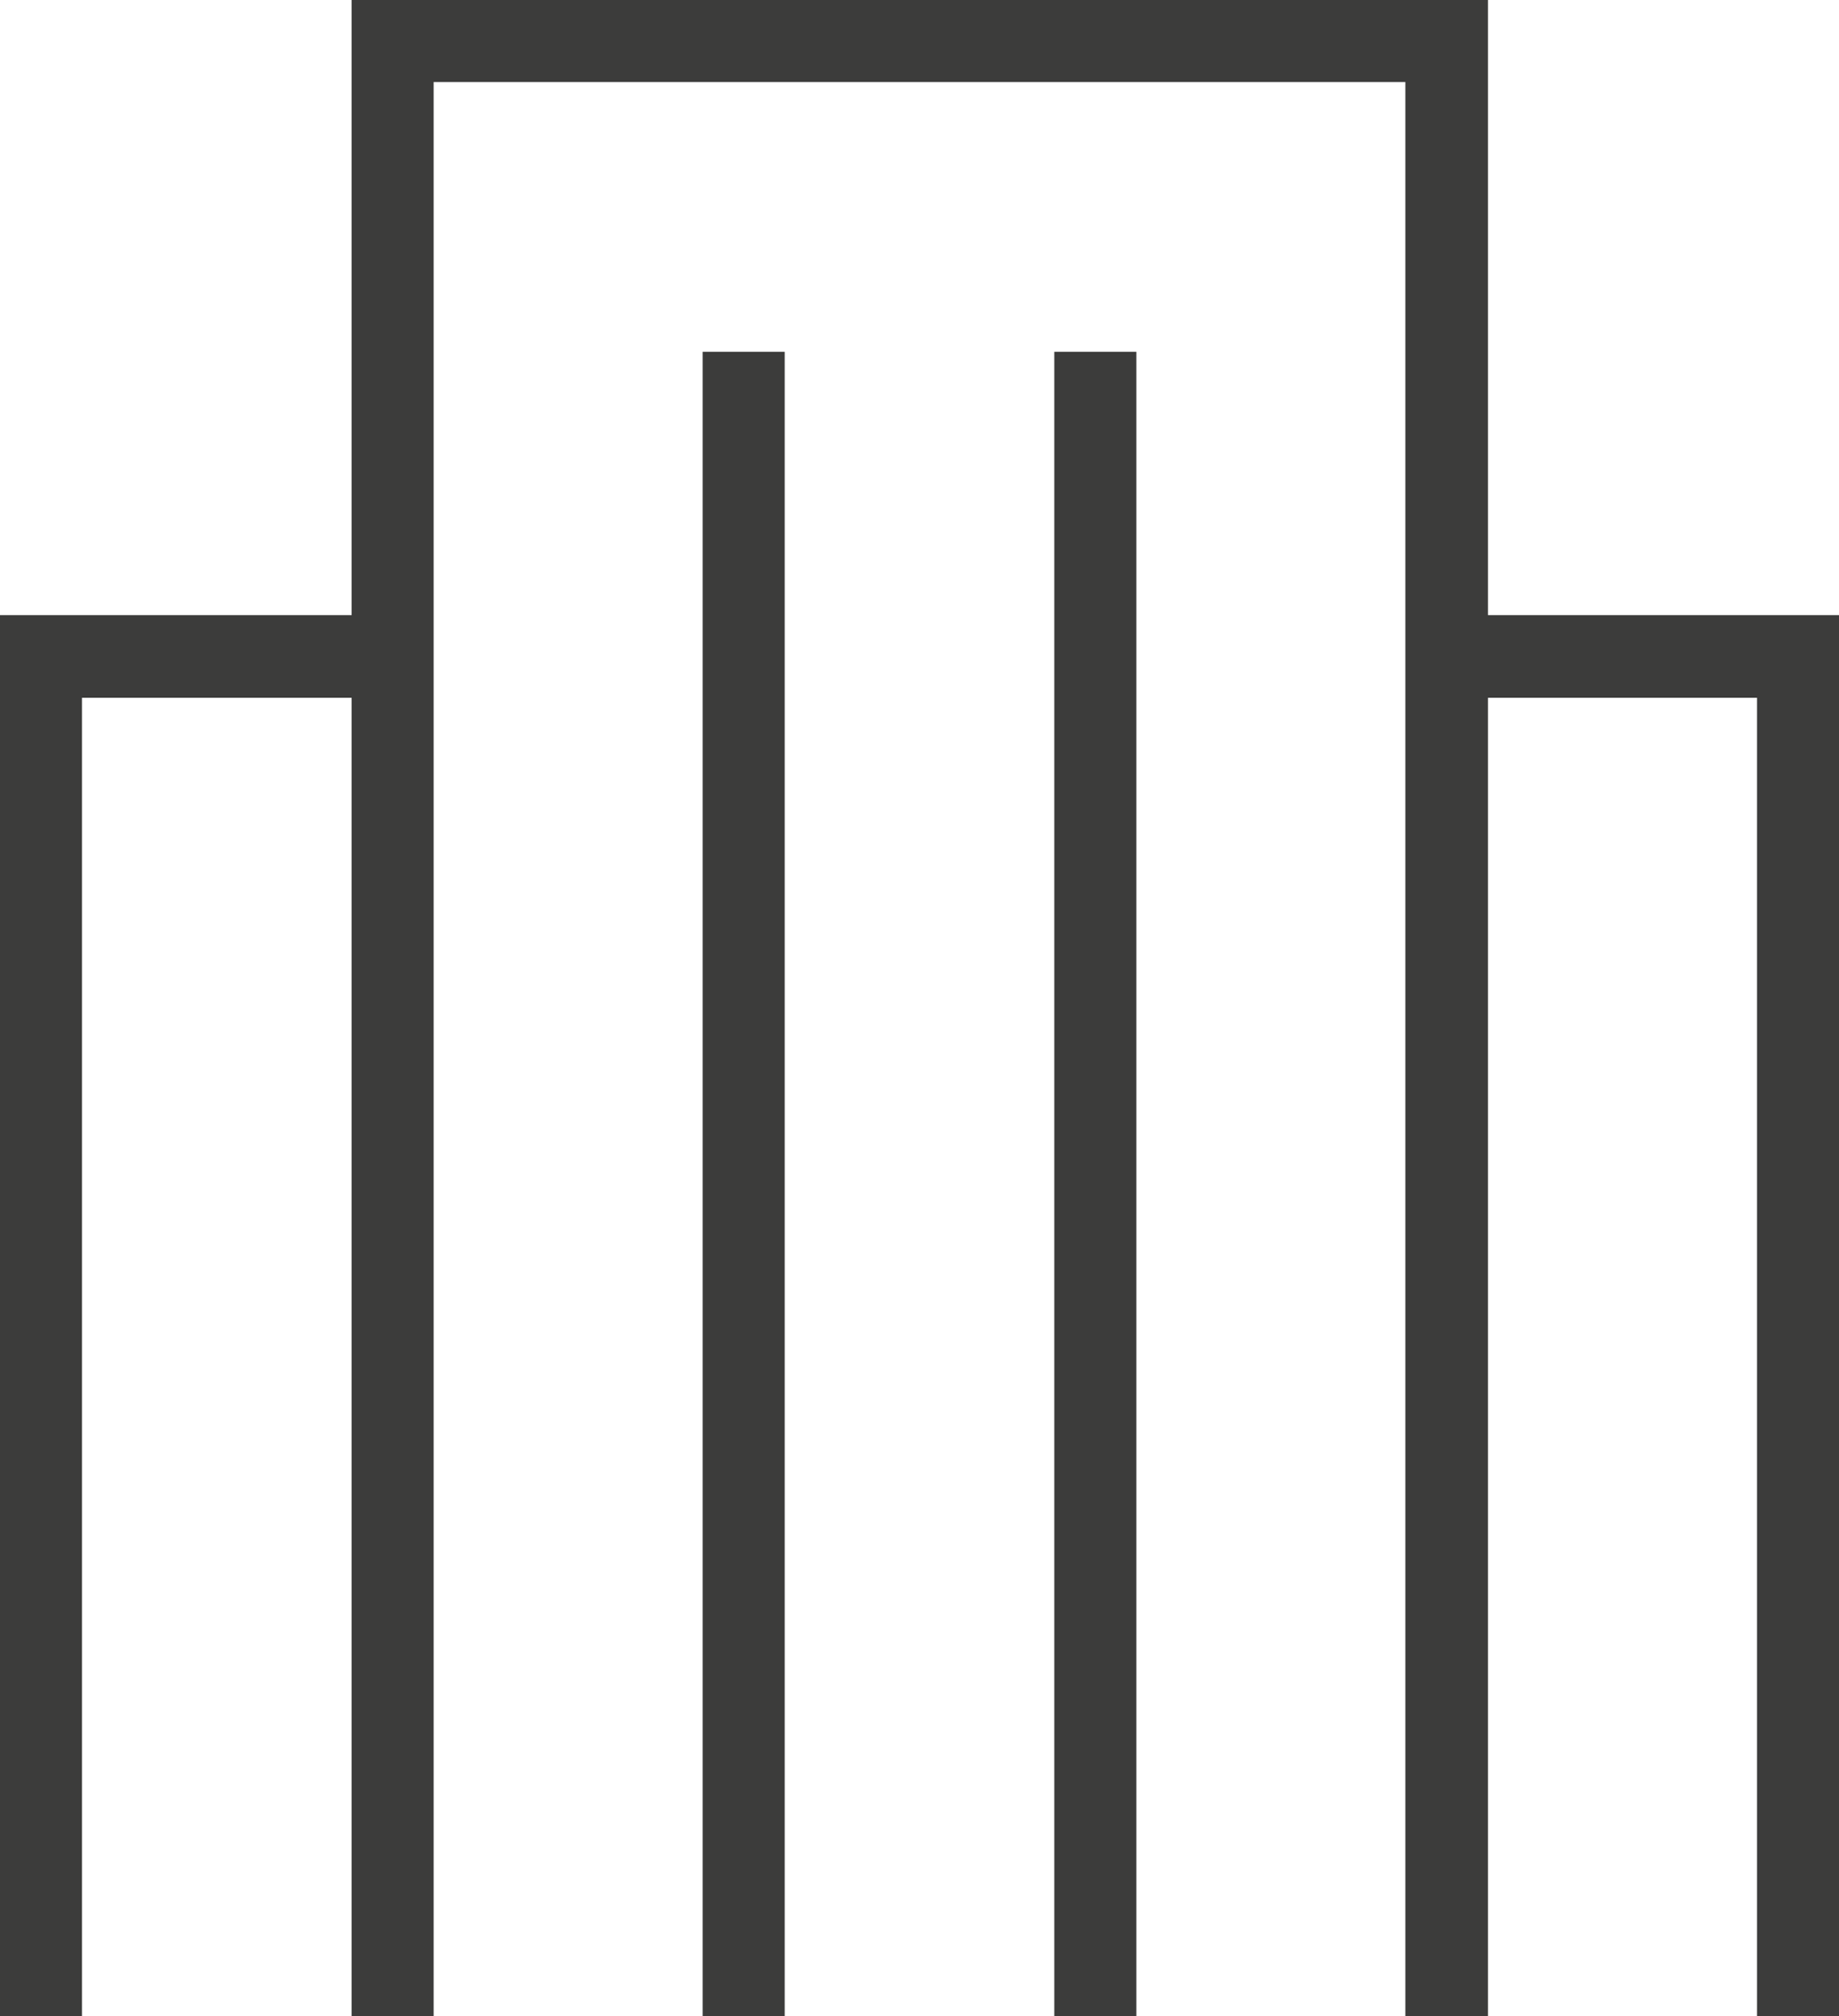<svg xmlns="http://www.w3.org/2000/svg" viewBox="0 0 31.17 34.15"><defs><style>.cls-1{fill:#3c3c3b;}</style></defs><g id="katman_2" data-name="katman 2"><g id="katman_1-2" data-name="katman 1"><rect class="cls-1" x="17.87" y="5.96" width="1.39" height="28.19"/><rect class="cls-1" x="11.91" y="5.96" width="1.39" height="28.19"/><polygon class="cls-1" points="31.17 34.15 31.17 10.42 25.22 10.42 25.22 0 5.96 0 5.96 10.42 0 10.42 0 34.15 1.39 34.15 1.39 11.82 5.96 11.82 5.96 34.15 7.35 34.15 7.35 1.39 23.82 1.39 23.82 34.15 25.22 34.15 25.22 11.82 29.78 11.82 29.78 34.15 31.17 34.15"/></g></g></svg>